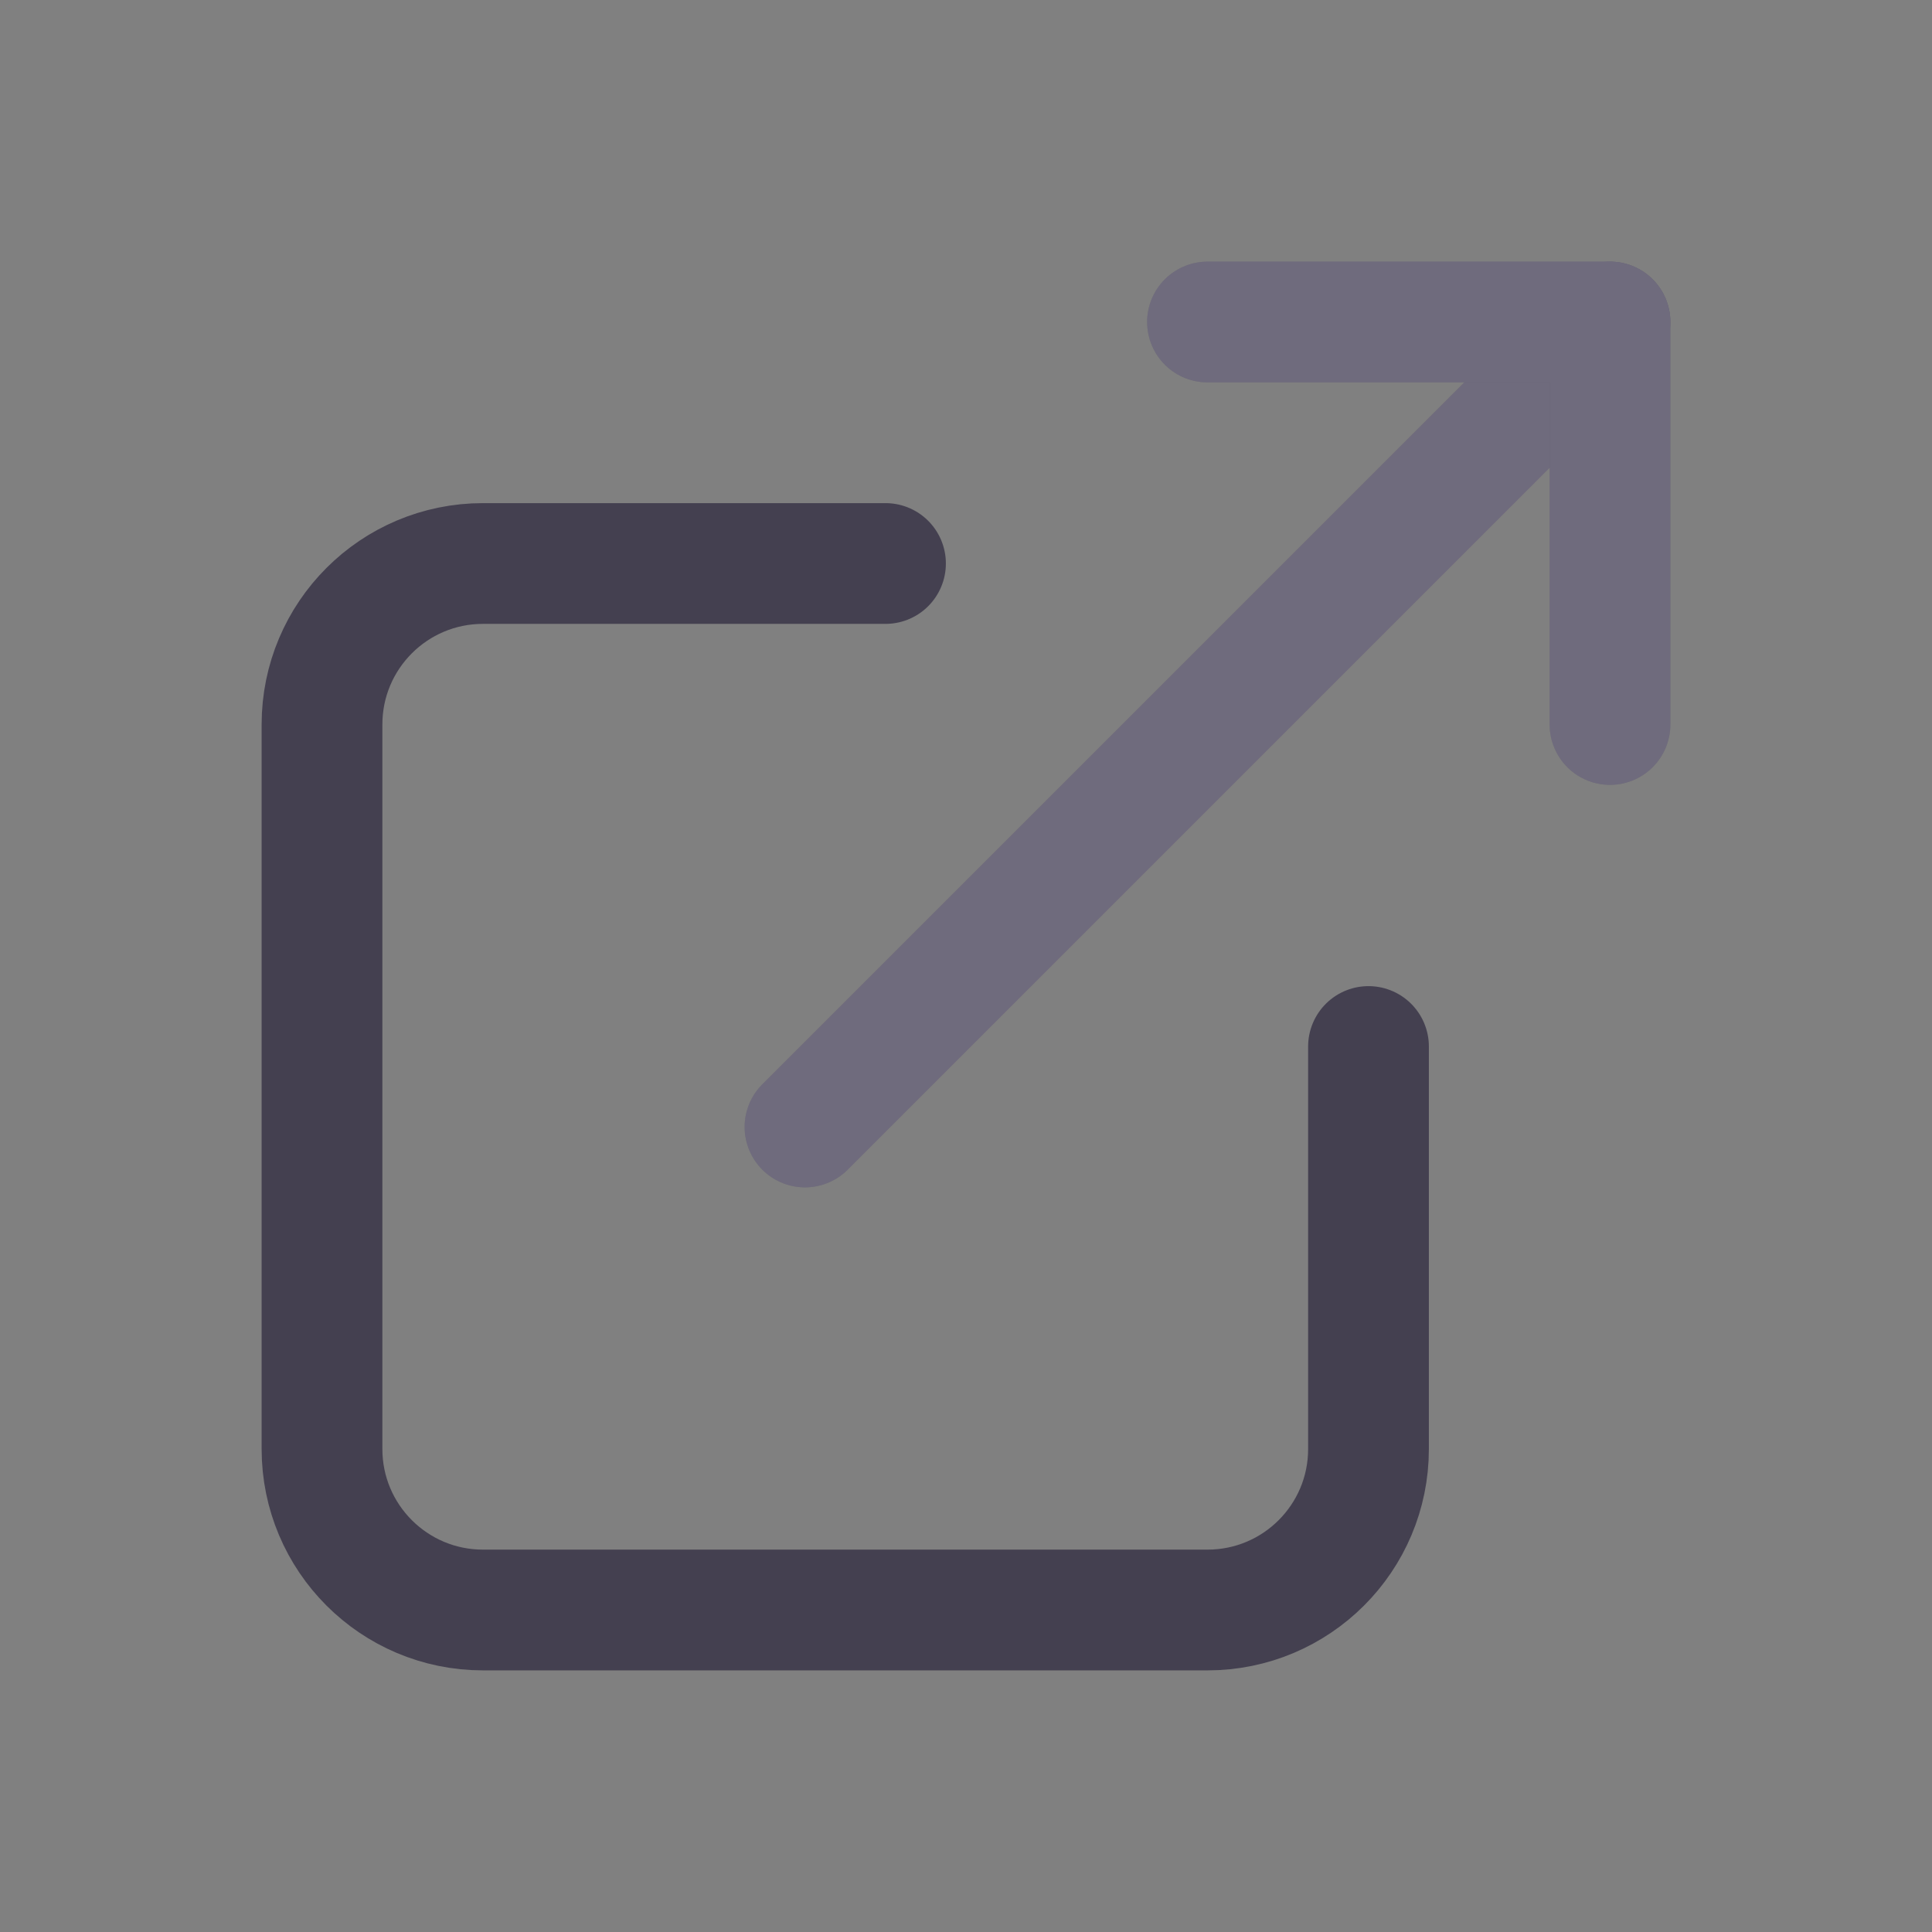<svg width="24" height="24" viewBox="0 0 24 24" fill="none" xmlns="http://www.w3.org/2000/svg">
<rect x="0" y="0" width="24" height="24" fill="#808080" stroke="none"/>
<path d="M11 7H6C4.895 7 4 7.895 4 9V18C4 19.105 4.895 20 6 20H15C16.105 20 17 19.105 17 18V13" stroke="#444050" stroke-width="1.5" stroke-linecap="round" stroke-linejoin="round"/>
<path d="M10 14L20 4" stroke="#4B465C" stroke-width="1.5" stroke-linecap="round" stroke-linejoin="round"/>
<path d="M10 14L20 4" stroke="white" stroke-opacity="0.2" stroke-width="1.5" stroke-linecap="round" stroke-linejoin="round"/>
<path d="M15 4H20V9" stroke="#4B465C" stroke-width="1.5" stroke-linecap="round" stroke-linejoin="round"/>
<path d="M15 4H20V9" stroke="white" stroke-opacity="0.2" stroke-width="1.5" stroke-linecap="round" stroke-linejoin="round"/>
</svg>

